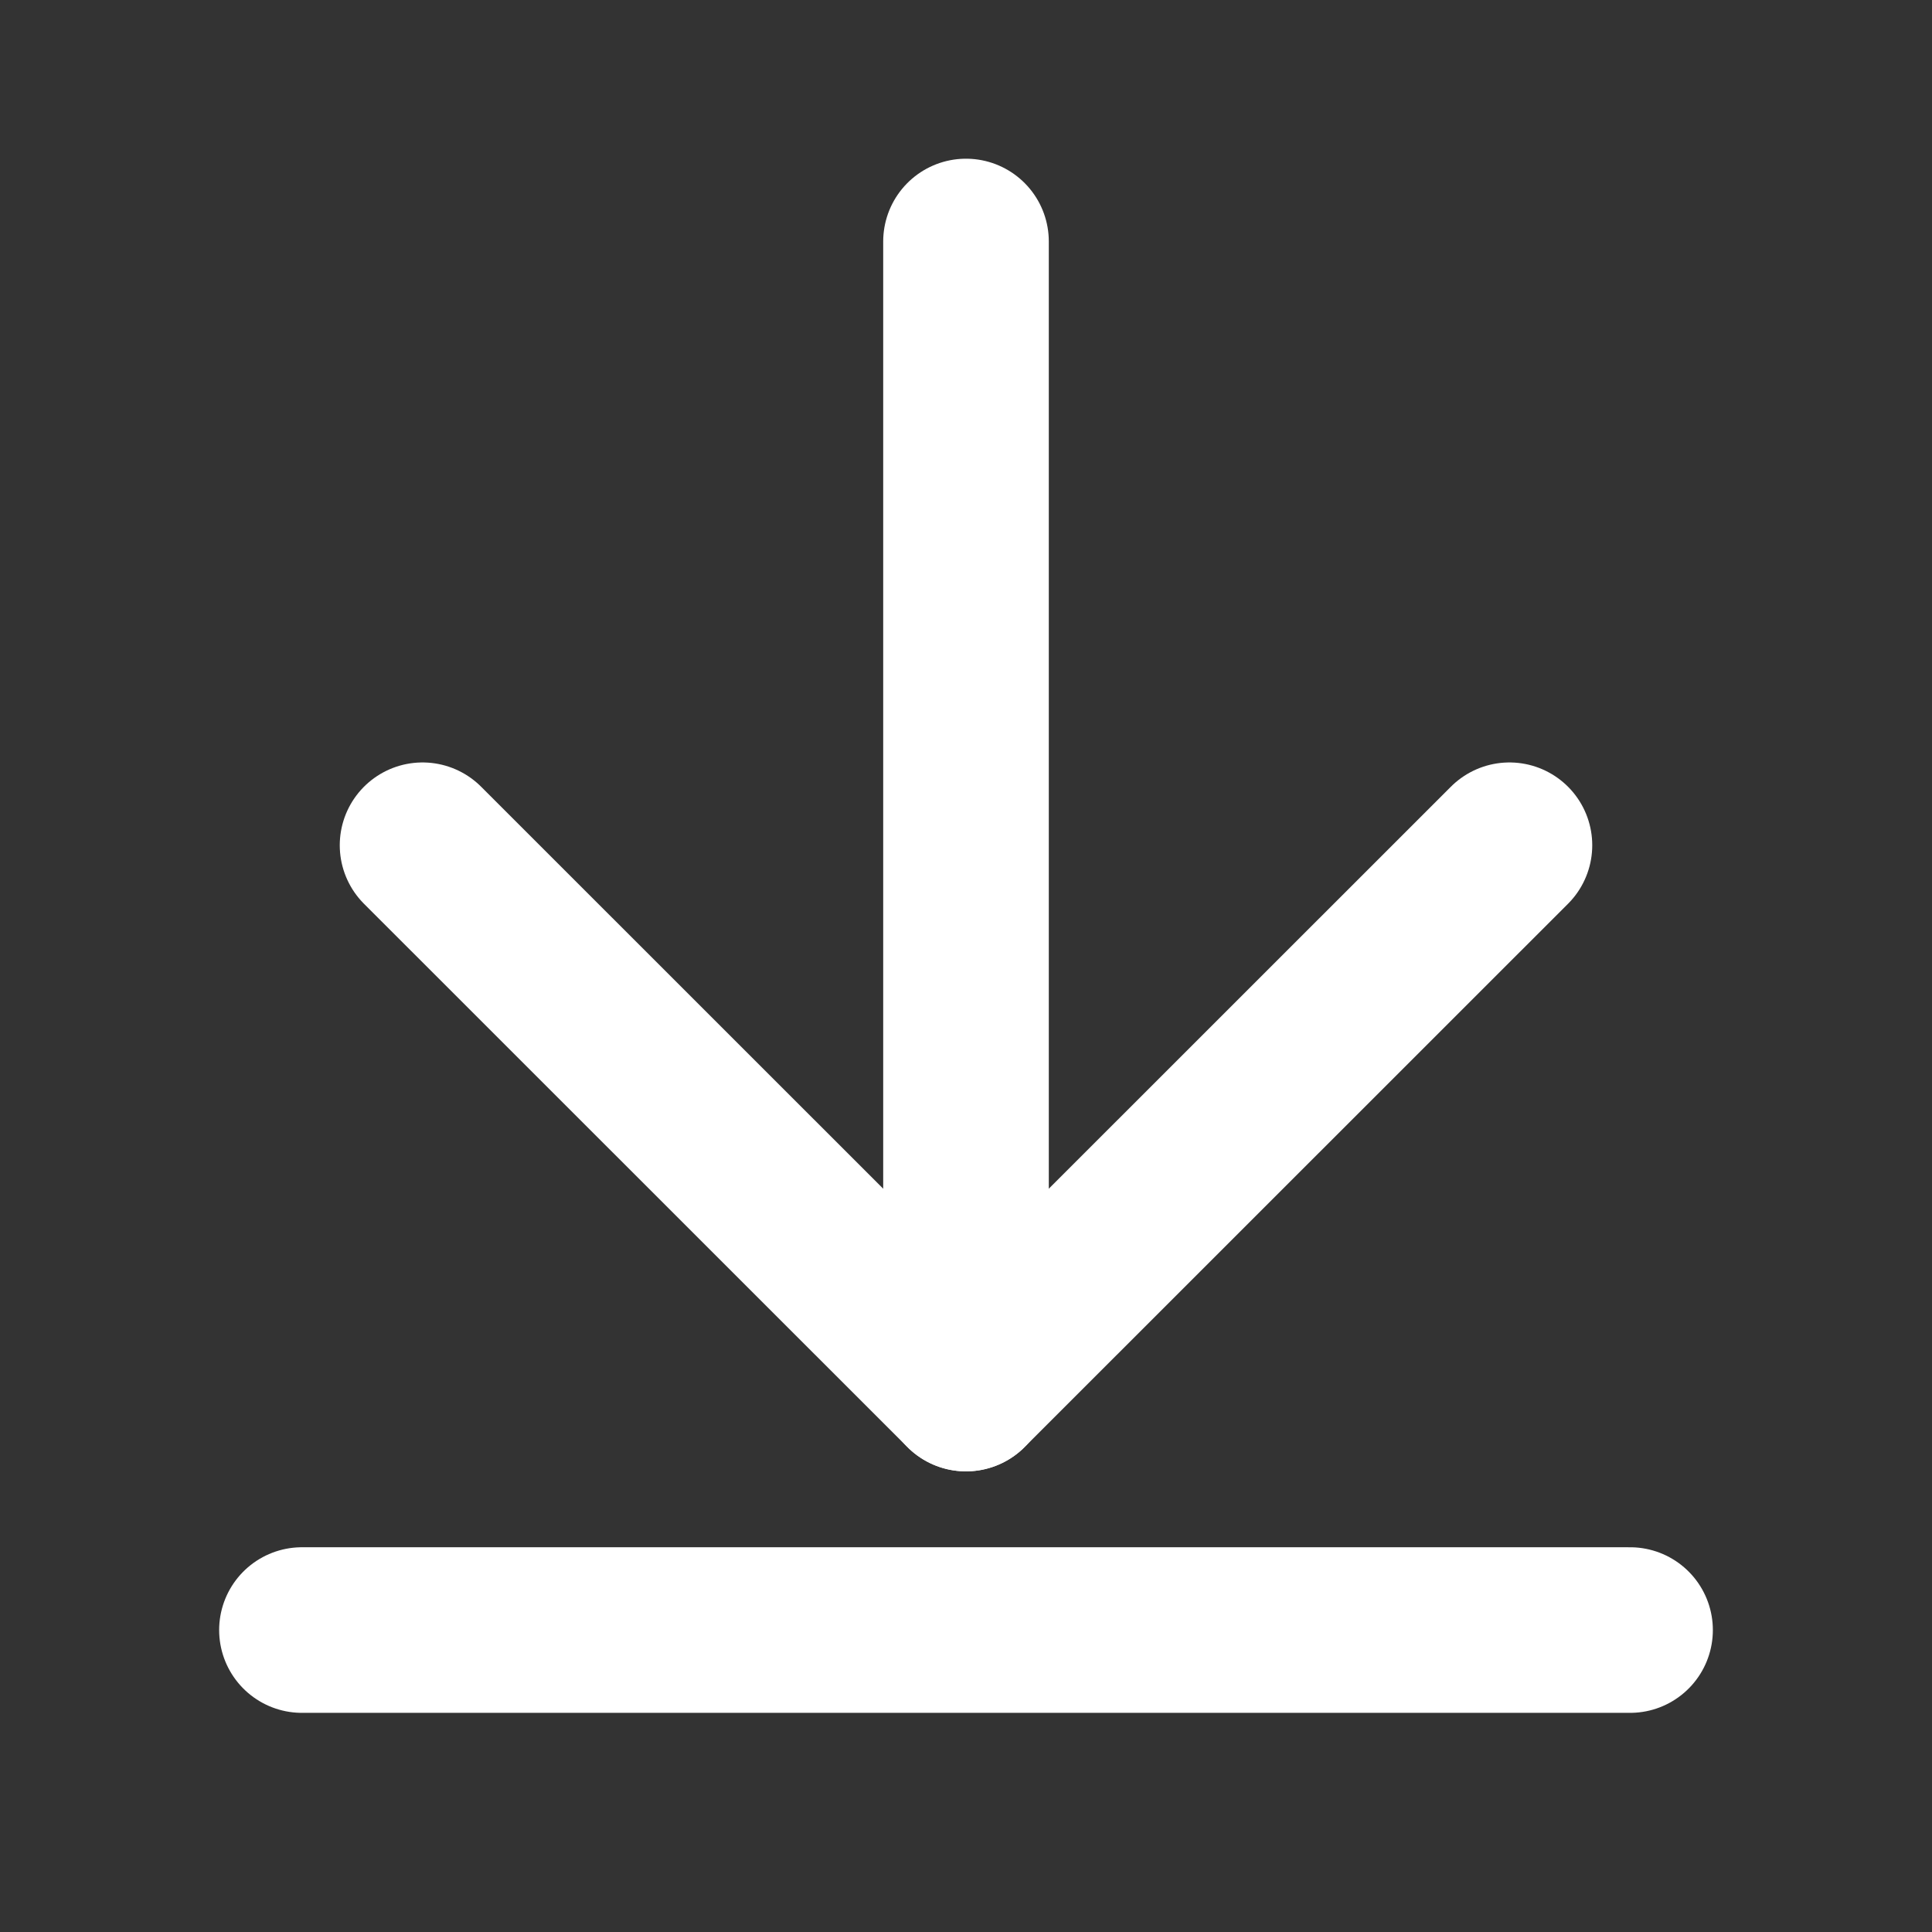 <svg width="14" height="14" viewBox="0 0 14 14" fill="none" xmlns="http://www.w3.org/2000/svg">
<rect x="0" y="0" width="14" height="14" fill="#333333" stroke="none"/>
<path d="M7 1.75V10.062" stroke="white" stroke-width="1.2" stroke-linecap="round" stroke-linejoin="round"/>
<path d="M3.062 6.125L7 10.062L10.938 6.125" stroke="white" stroke-width="1.2" stroke-linecap="round" stroke-linejoin="round"/>
<path d="M2.188 11.812H11.812" stroke="white" stroke-width="1.2" stroke-linecap="round" stroke-linejoin="round"/>
</svg>
